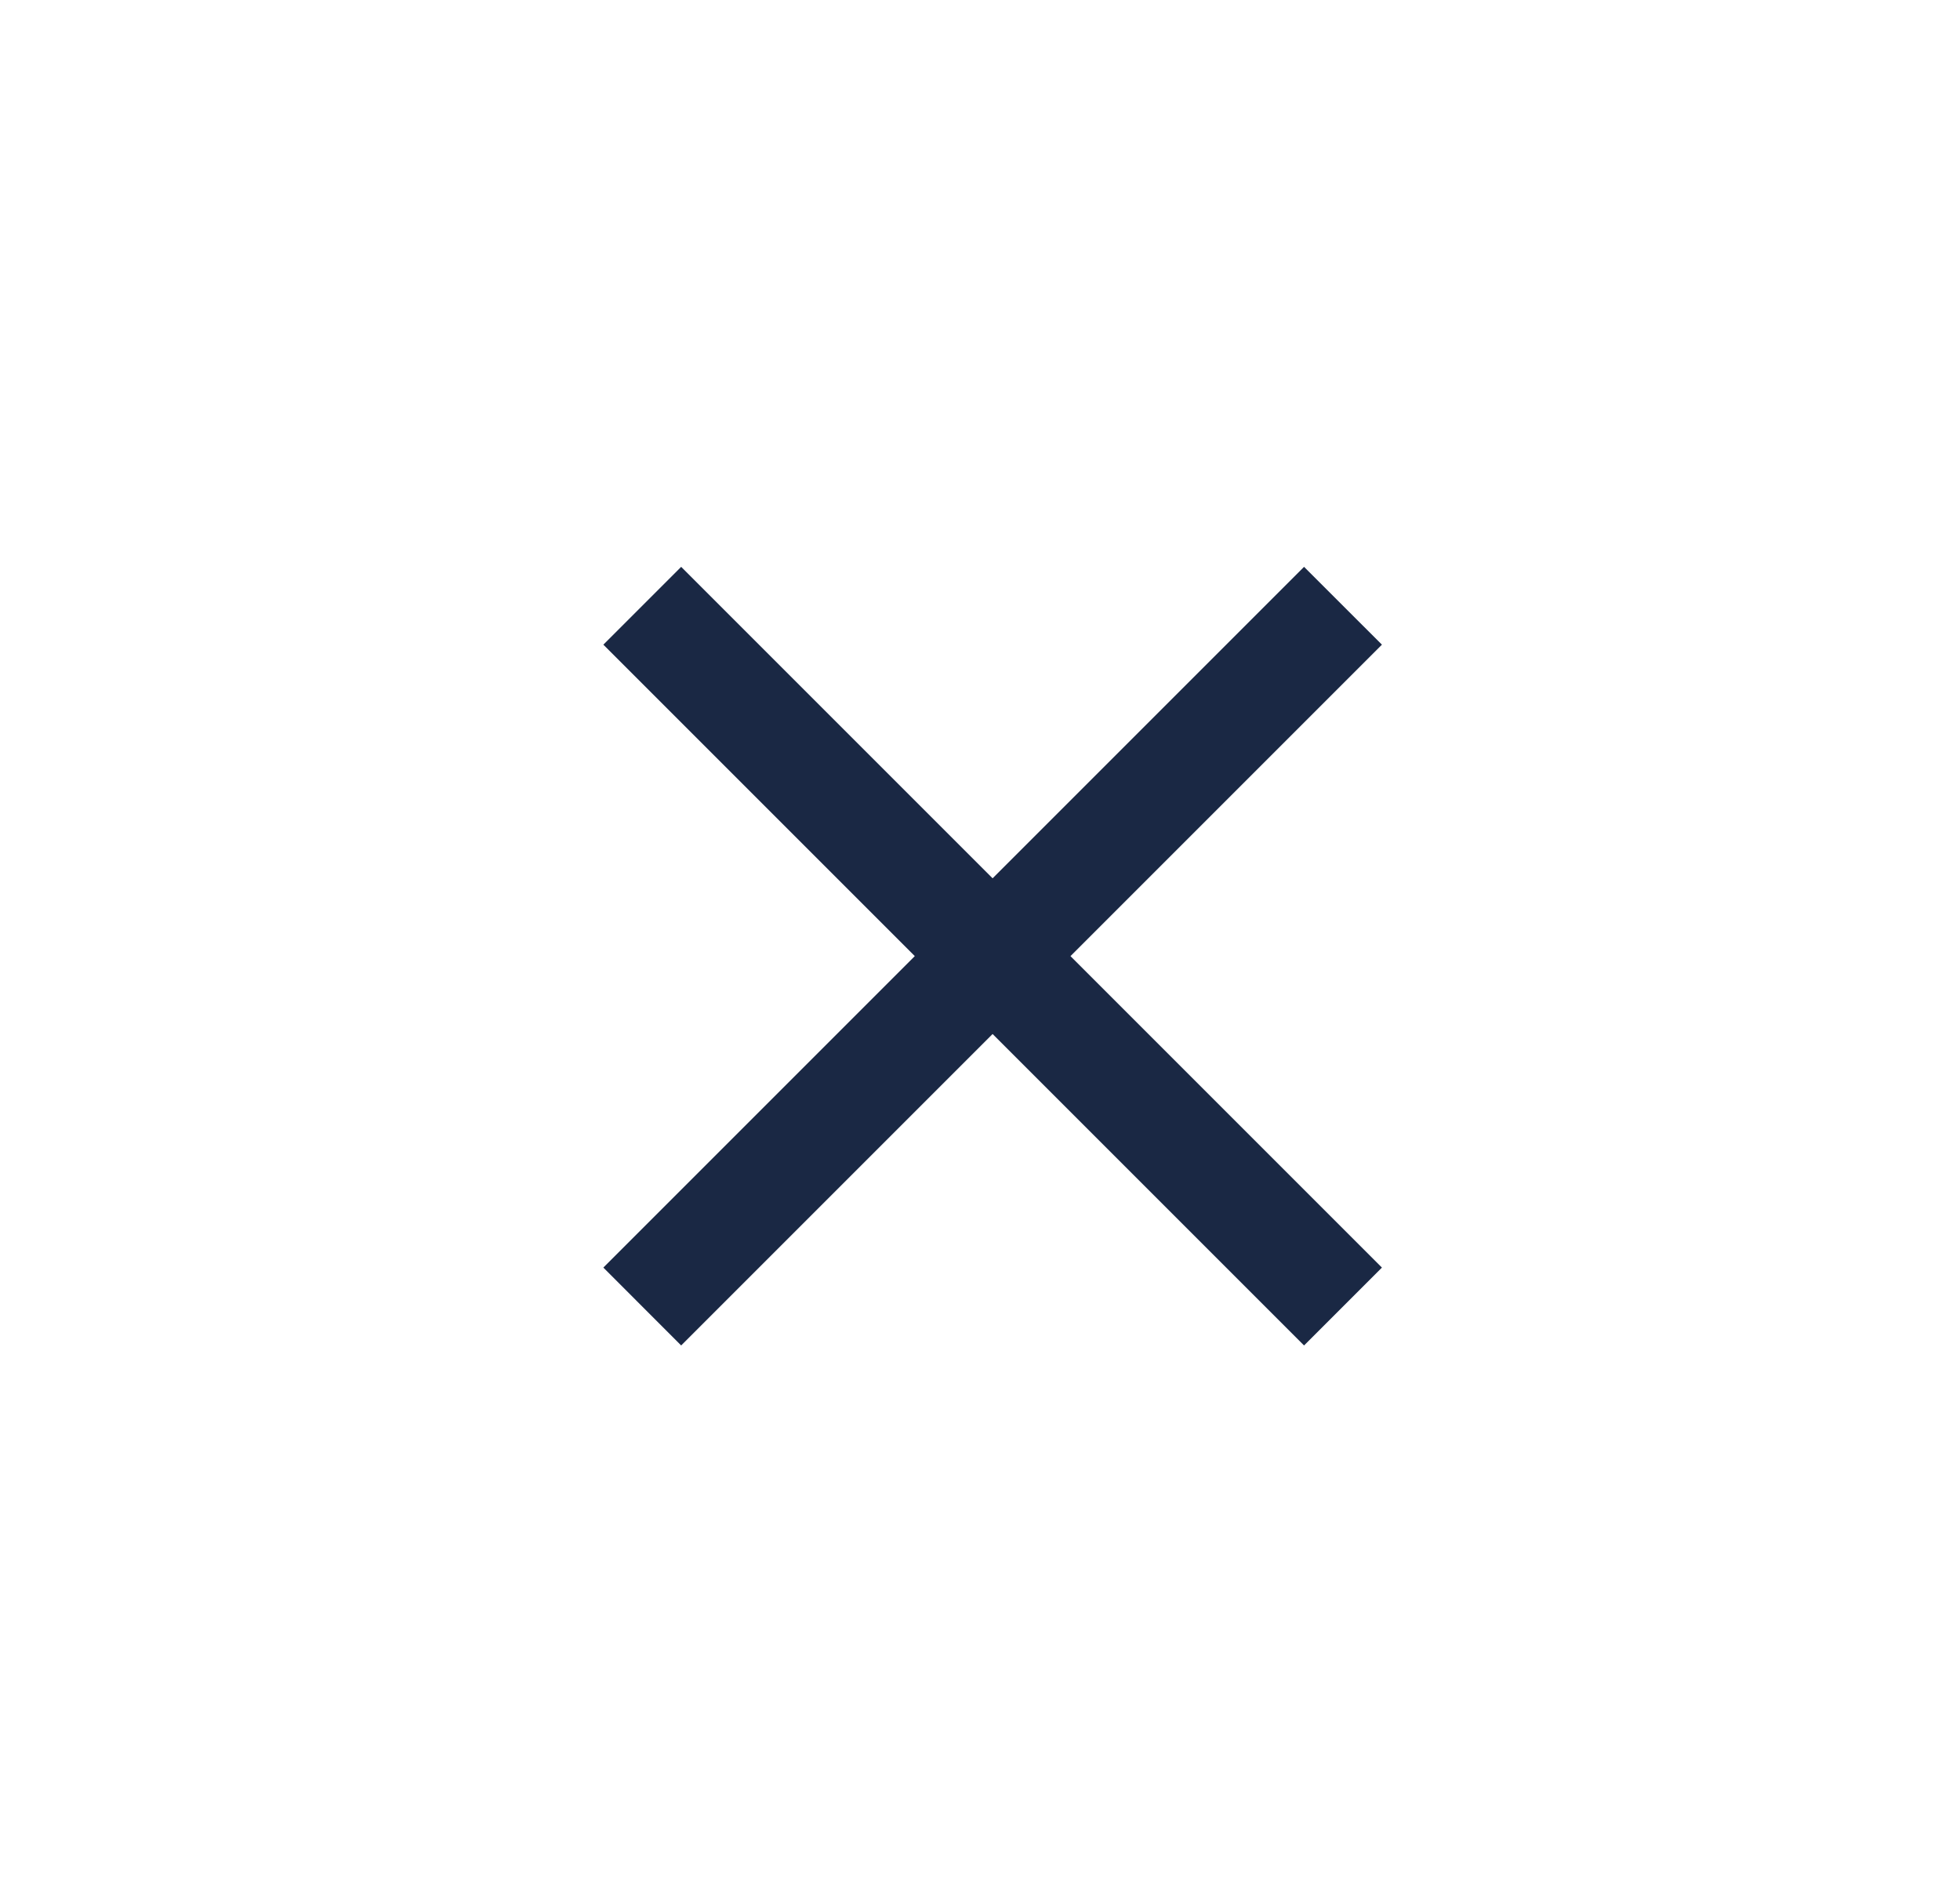 <svg width="30" height="29" viewBox="0 0 30 29" fill="none" xmlns="http://www.w3.org/2000/svg">
<path d="M9.235 19.401L14.002 14.634L9.235 9.867L10.426 8.676L15.193 13.443L19.96 8.676L21.152 9.867L16.385 14.634L21.152 19.401L19.96 20.593L15.193 15.826L10.426 20.593L9.235 19.401Z" fill="#1A2844"/>
</svg>
